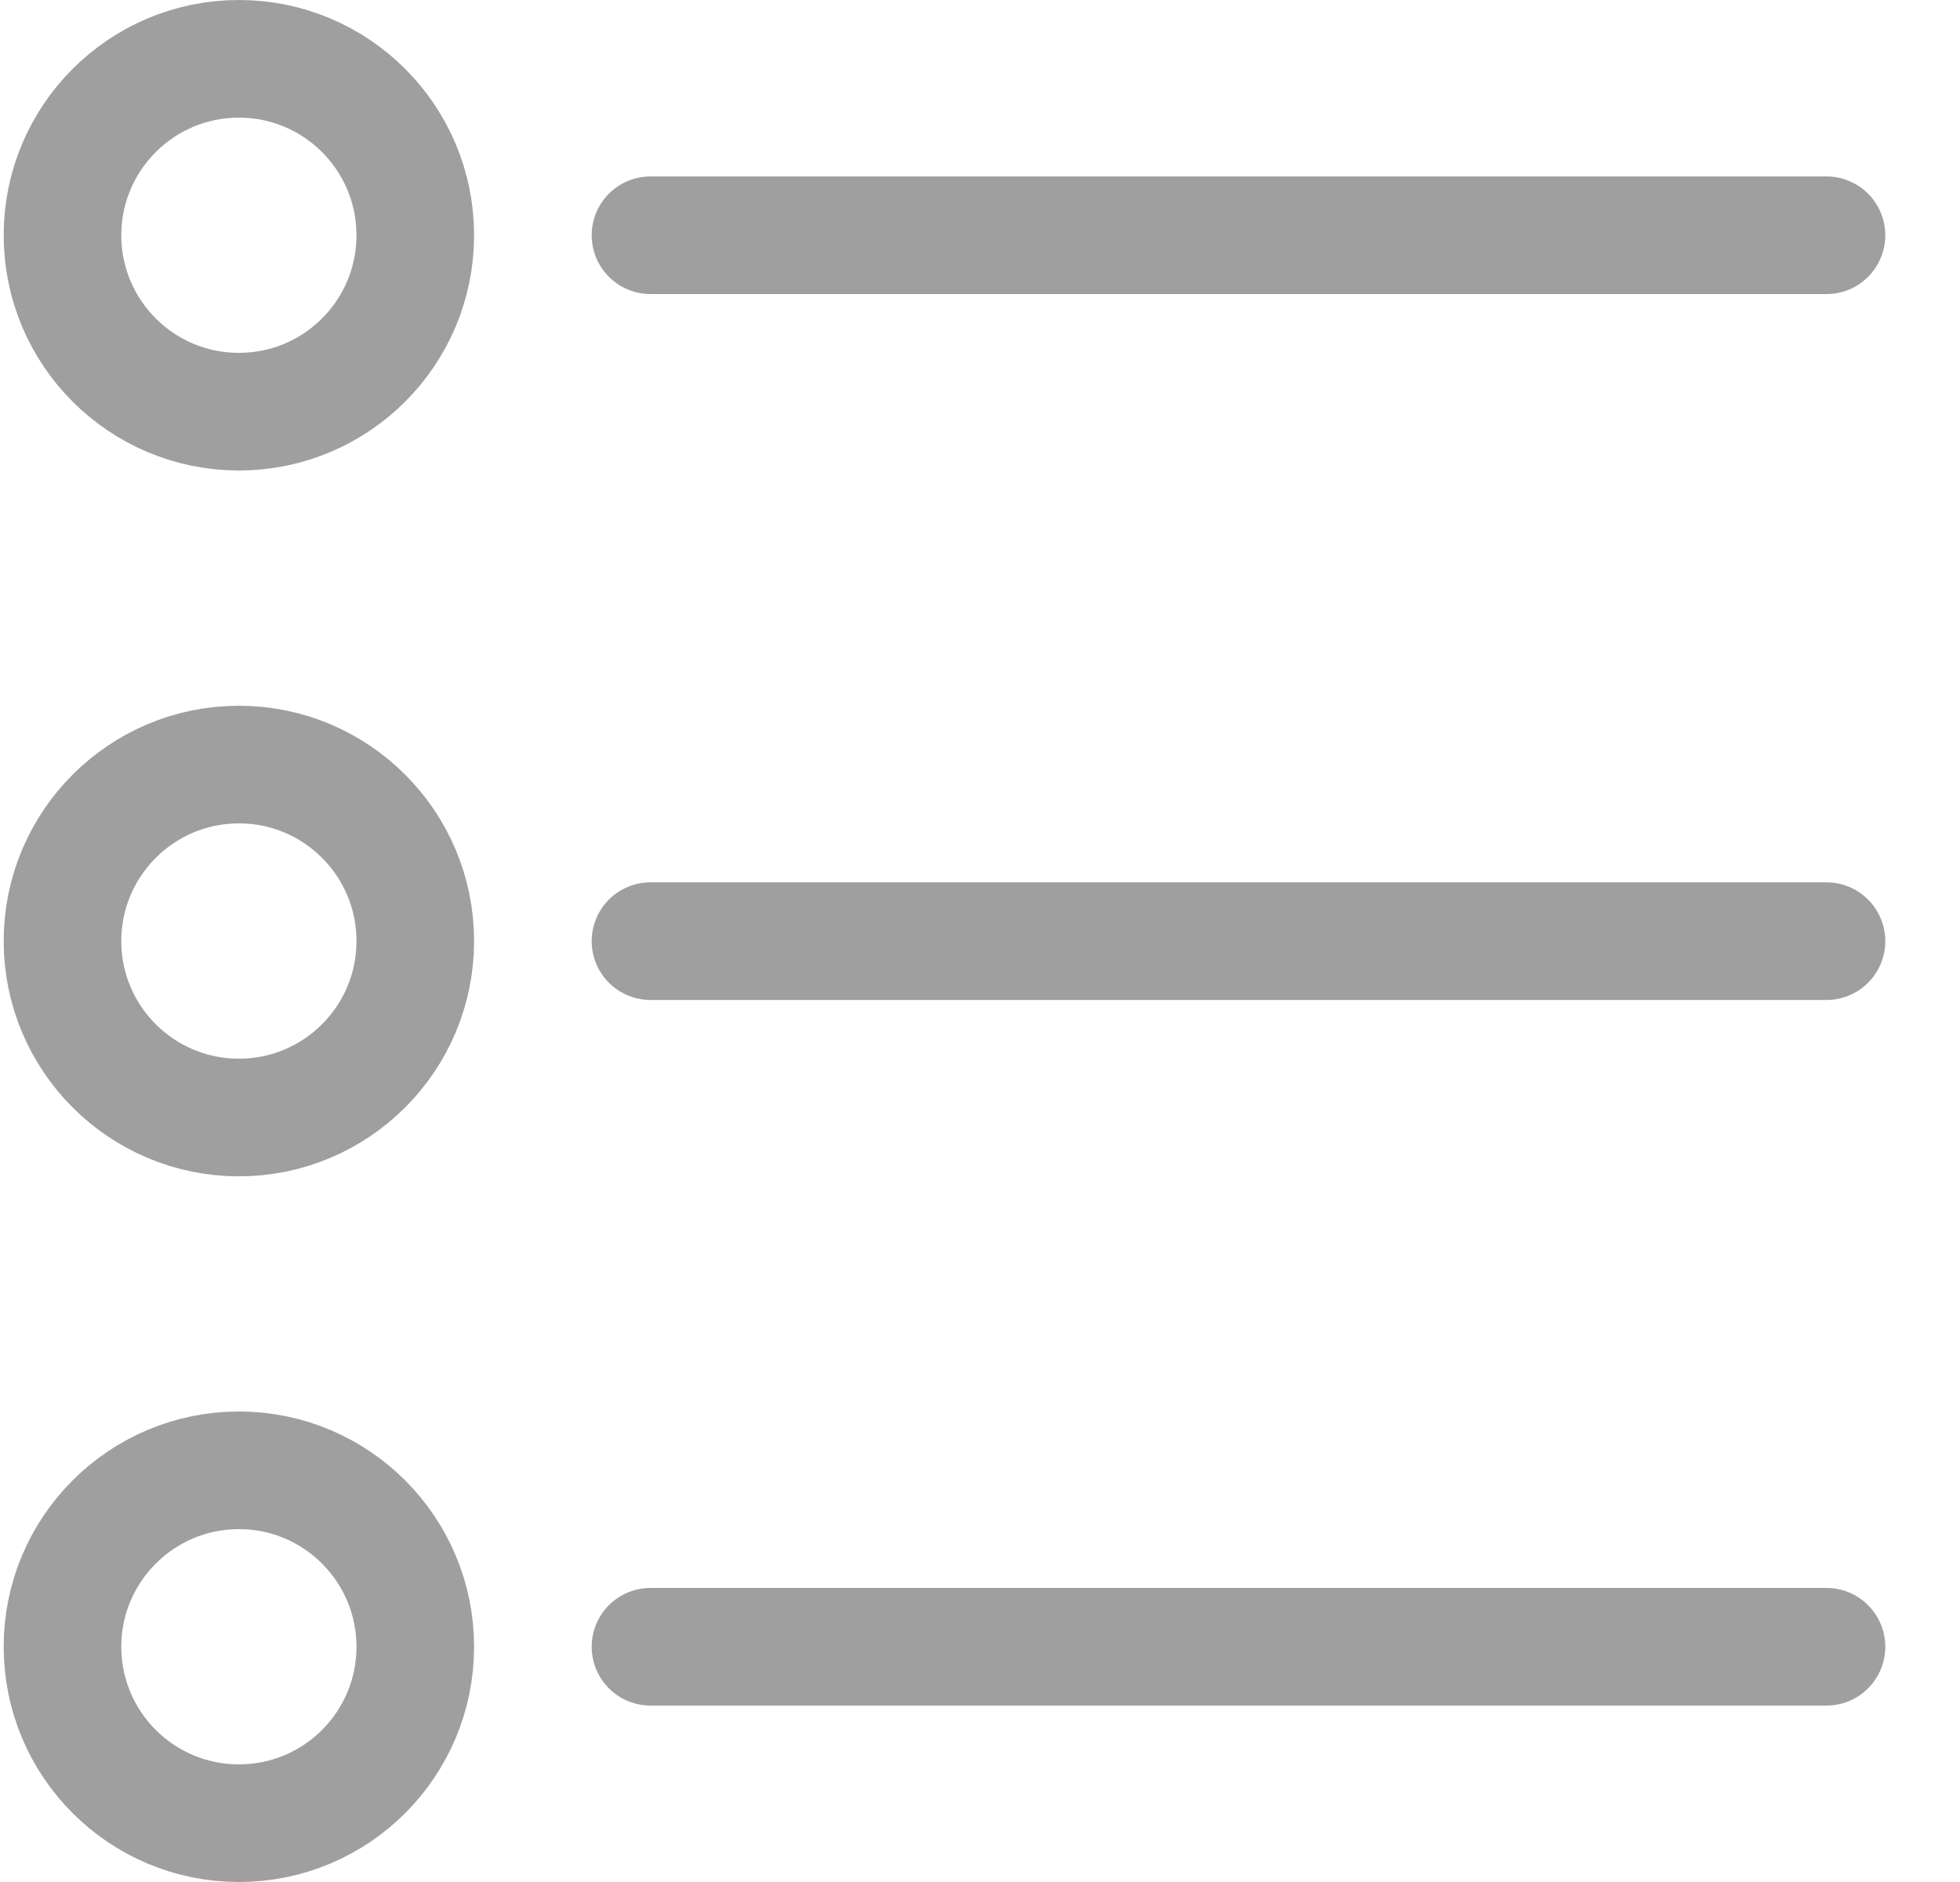 <svg width="25" height="24" viewBox="0 0 25 24" fill="none" xmlns="http://www.w3.org/2000/svg">
<g clip-path="url(#clip0_9739_69399)">
<path d="M3.047 5.25C4.29 5.25 5.297 4.243 5.297 3C5.297 1.758 4.29 0.75 3.047 0.75C1.805 0.75 0.797 1.758 0.797 3C0.797 4.243 1.805 5.25 3.047 5.25Z" stroke="#9F9F9F" stroke-width="1.5" stroke-linecap="round" stroke-linejoin="round"/>
<path d="M3.047 14.251C4.29 14.251 5.297 13.243 5.297 12.001C5.297 10.758 4.29 9.75 3.047 9.75C1.805 9.75 0.797 10.758 0.797 12.001C0.797 13.243 1.805 14.251 3.047 14.251Z" stroke="#9F9F9F" stroke-width="1.5" stroke-linecap="round" stroke-linejoin="round"/>
<path d="M3.047 23.25C4.29 23.25 5.297 22.243 5.297 21C5.297 19.758 4.29 18.75 3.047 18.75C1.805 18.75 0.797 19.758 0.797 21C0.797 22.243 1.805 23.25 3.047 23.25Z" stroke="#9F9F9F" stroke-width="1.5" stroke-linecap="round" stroke-linejoin="round"/>
<path d="M8.297 3H23.297" stroke="#9F9F9F" stroke-width="1.5" stroke-linecap="round" stroke-linejoin="round"/>
<path d="M8.297 12.002H23.297" stroke="#9F9F9F" stroke-width="1.5" stroke-linecap="round" stroke-linejoin="round"/>
<path d="M8.297 21H23.297" stroke="#9F9F9F" stroke-width="1.5" stroke-linecap="round" stroke-linejoin="round"/>
</g>
<defs>
<clipPath id="clip0_9739_69399">
<rect width="24" height="24" fill="white" transform="translate(0.047 0.002)"/>
</clipPath>
</defs>
</svg>
